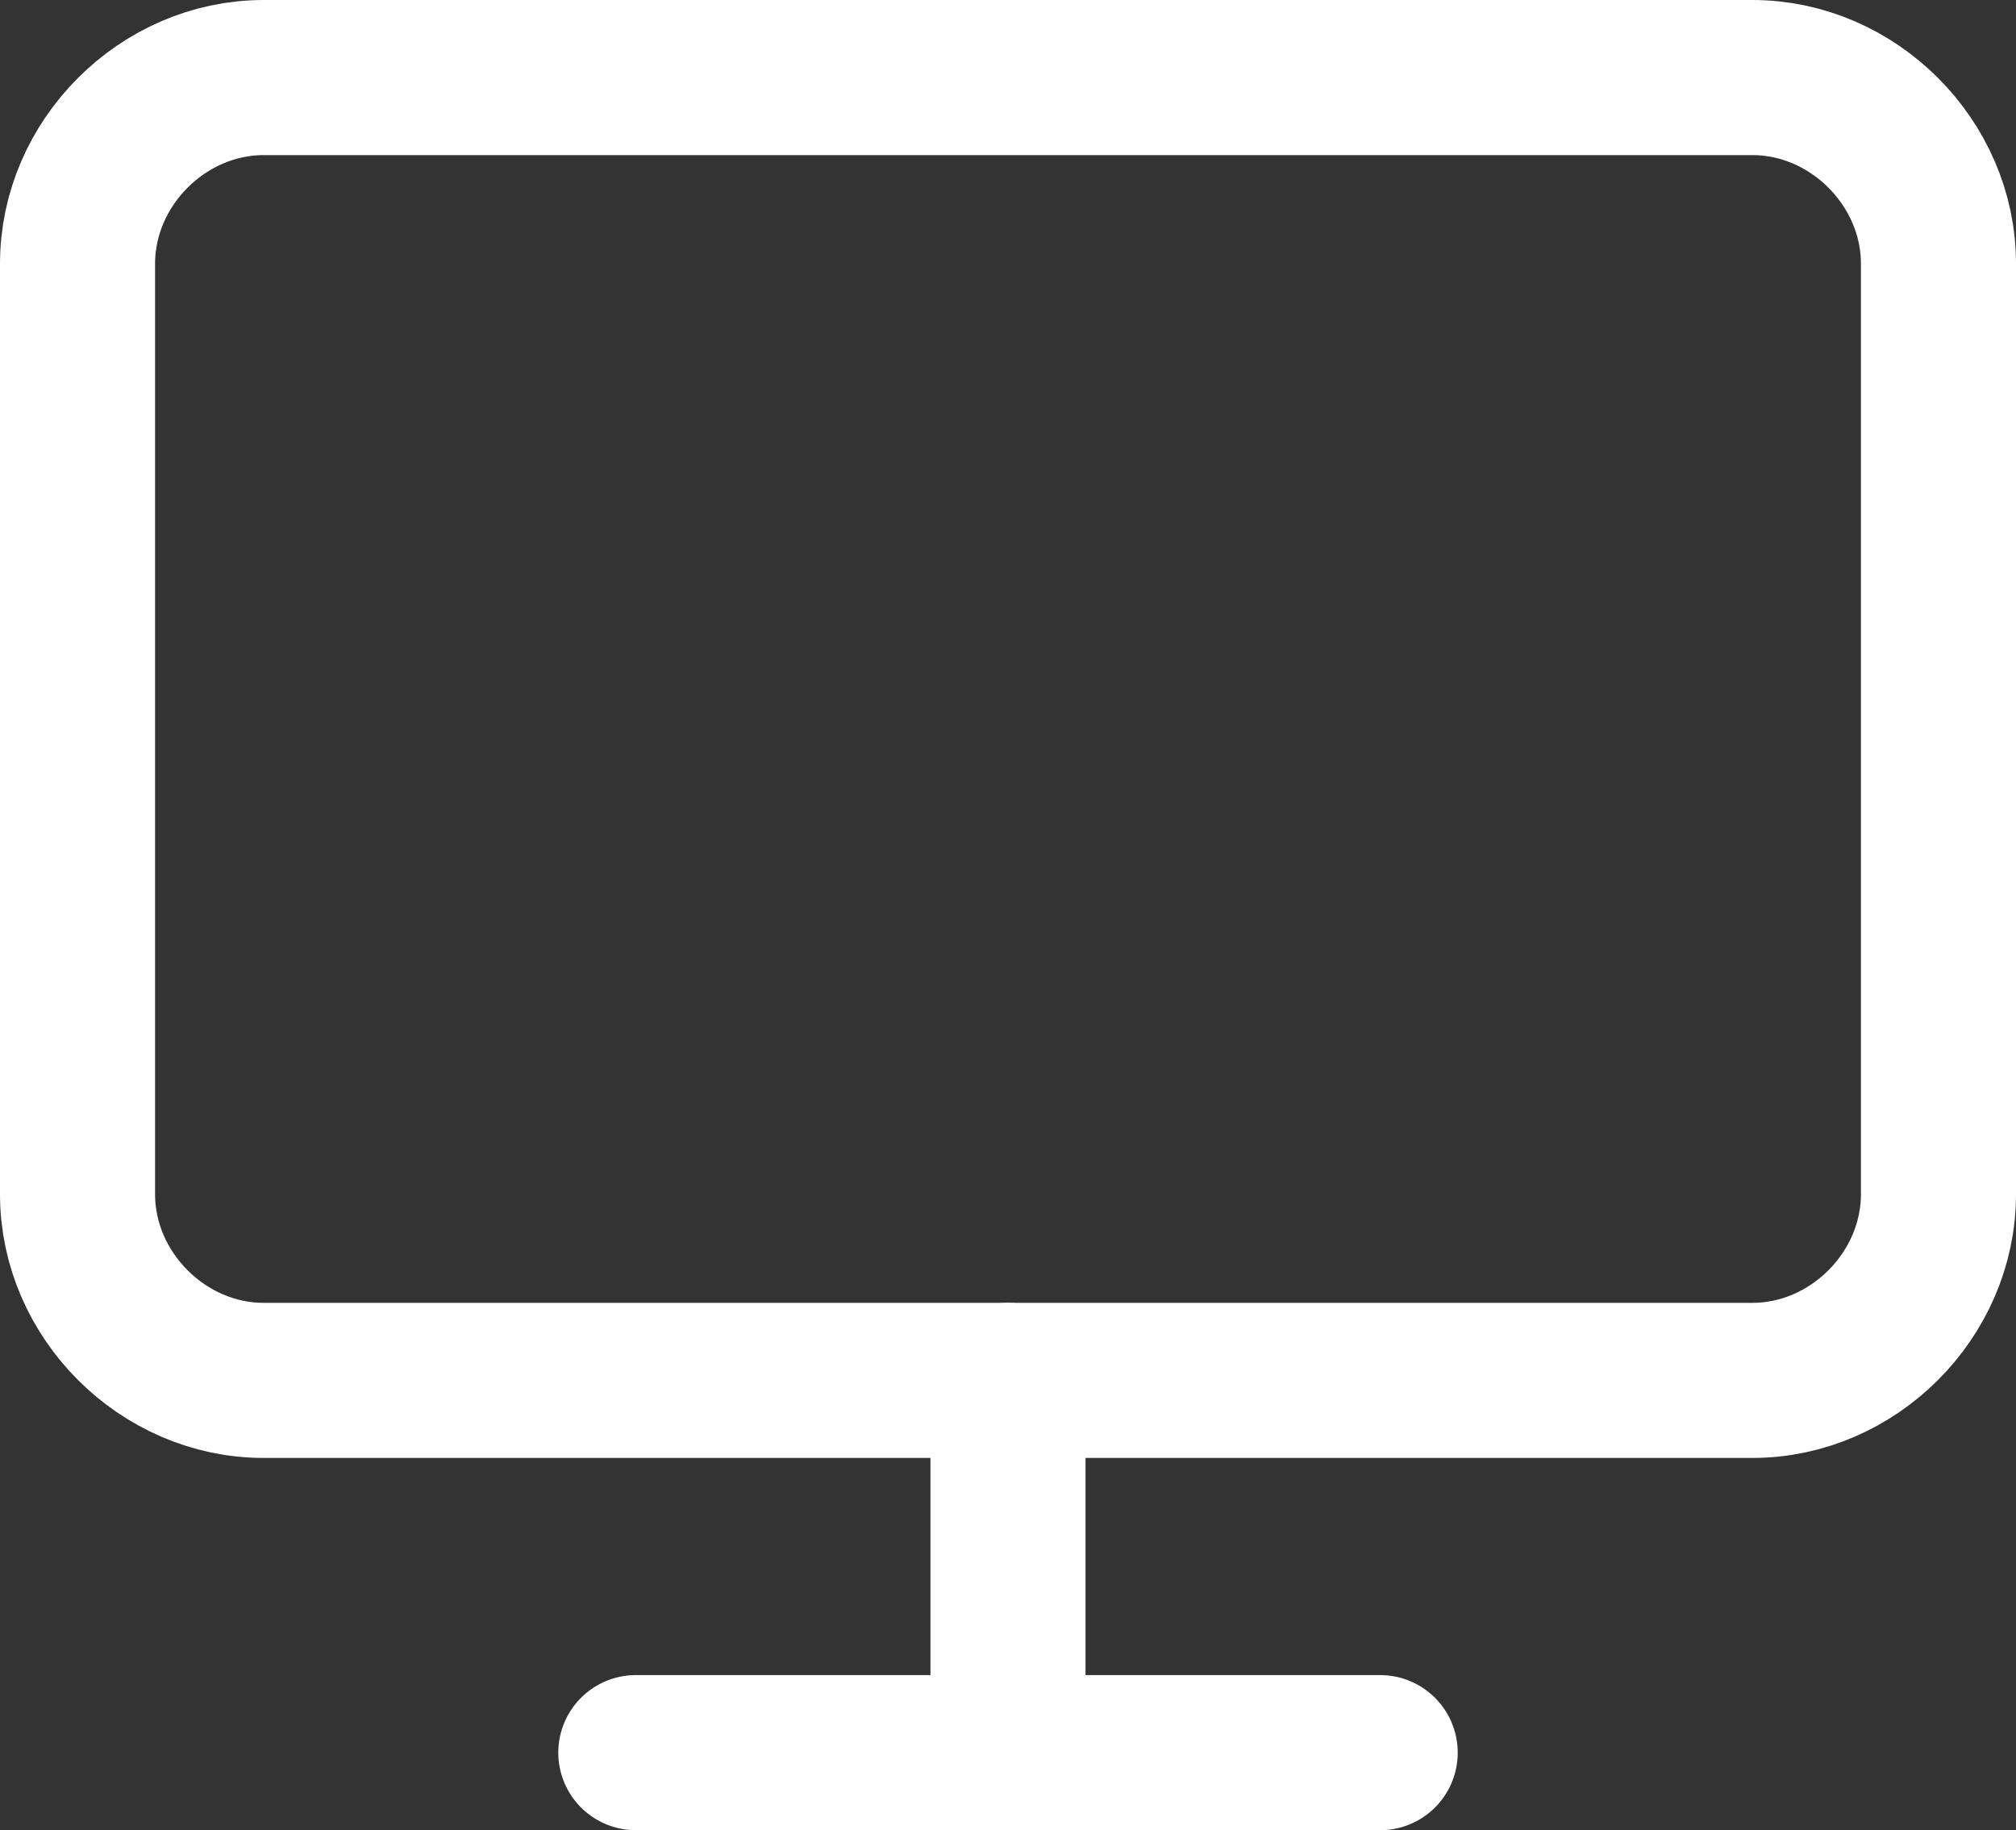 <?xml version="1.0" encoding="utf-8"?>
<!-- Generator: Adobe Illustrator 25.1.0, SVG Export Plug-In . SVG Version: 6.00 Build 0)  -->
<svg version="1.1" id="Capa_1" xmlns="http://www.w3.org/2000/svg" xmlns:xlink="http://www.w3.org/1999/xlink" x="0px" y="0px"
	 width="26px" height="23.6px" viewBox="0 0 26 23.6" style="enable-background:new 0 0 26 23.6;" xml:space="preserve">
<rect x="0" y="0" width="26" height="23.6" fill="#333333" stroke="none"/>
<style type="text/css">
	.st0{fill:none;stroke:#FFFFFF;stroke-width:2;stroke-linecap:round;stroke-linejoin:round;}
</style>
<path class="st0" d="M3.4,1h19.2C23.9,1,25,2.1,25,3.4v12c0,1.3-1.1,2.4-2.4,2.4H3.4c-1.3,0-2.4-1.1-2.4-2.4v-12C1,2.1,2.1,1,3.4,1z
	"/>
<line class="st0" x1="8.2" y1="22.6" x2="17.8" y2="22.6"/>
<line class="st0" x1="13" y1="17.8" x2="13" y2="22.6"/>
</svg>
